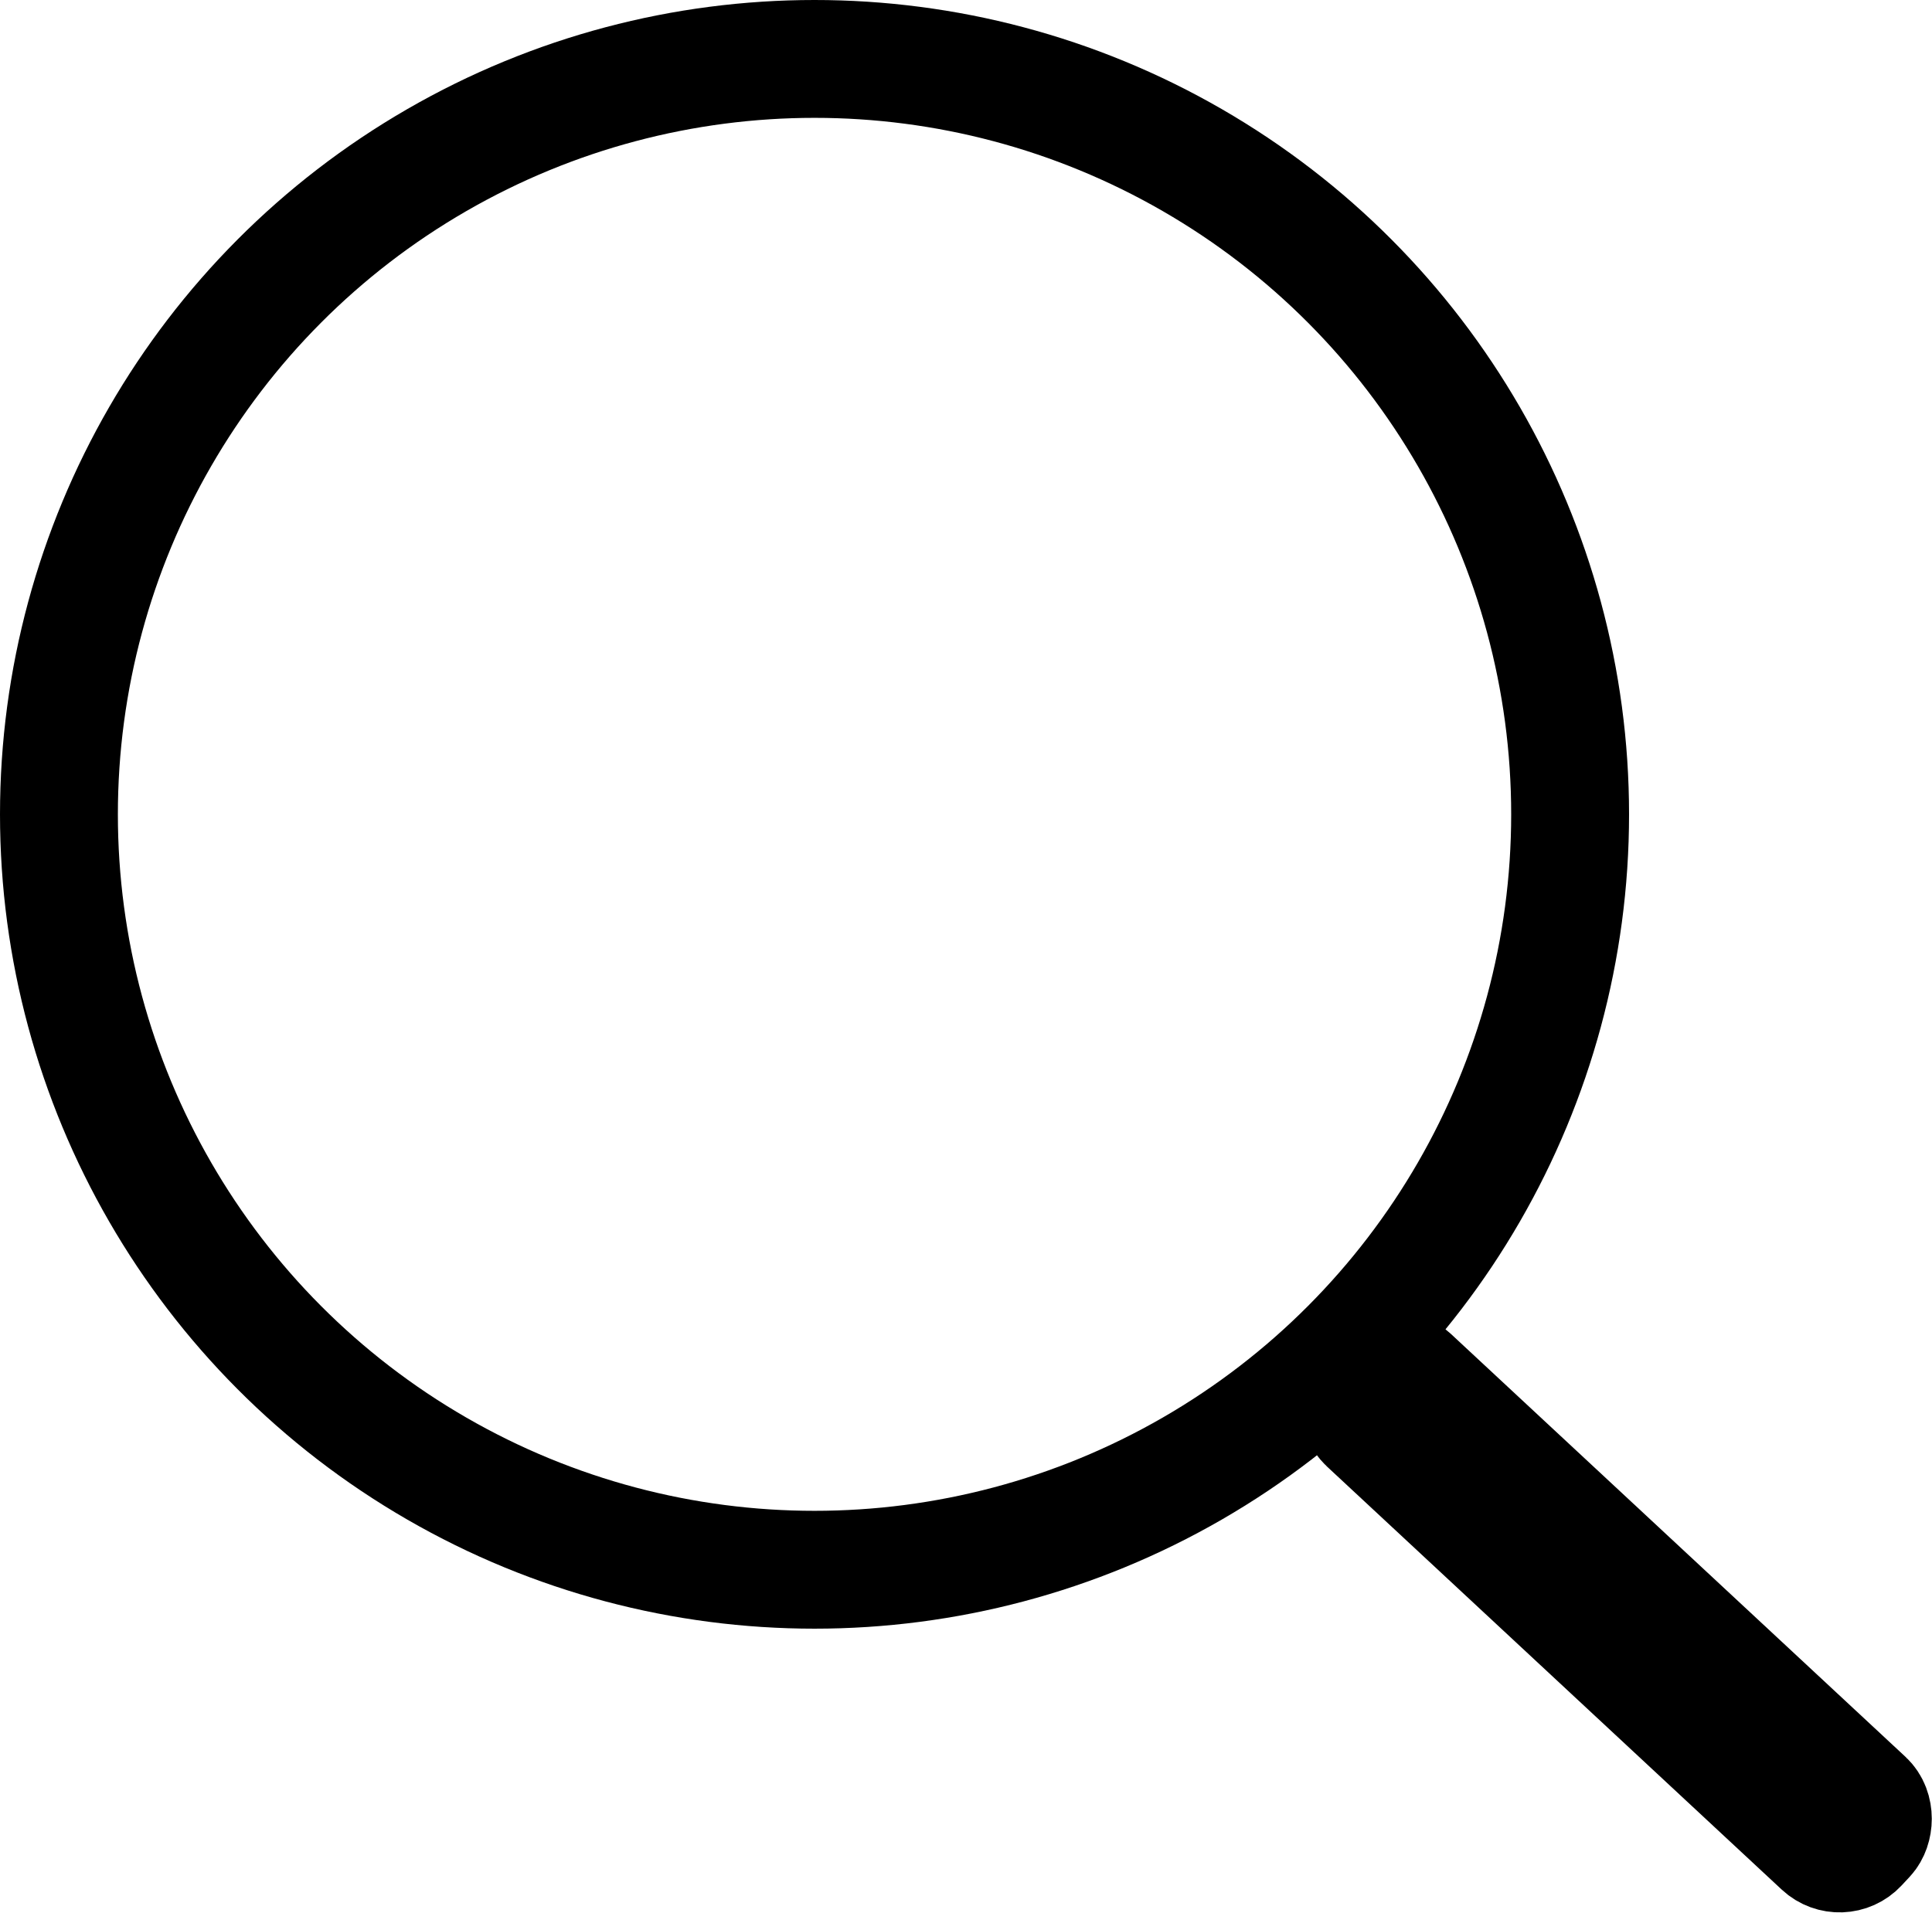 <svg id="Capa_1" data-name="Capa 1" xmlns="http://www.w3.org/2000/svg" viewBox="0 0 16.39 16.23"><defs><style>.cls-1{fill:none;}.cls-1,.cls-2{stroke:#000;strokeMiterlimit:10;}.cls-2{fill:#000;}</style></defs><circle class="cls-1" cx="6.91" cy="6.91" r="6.41"/><rect class="cls-2" x="-39.59" y="7.49" width="5.71" height="0.54" rx="0.22" transform="translate(45.89 33.02) rotate(42.94)"/></svg>